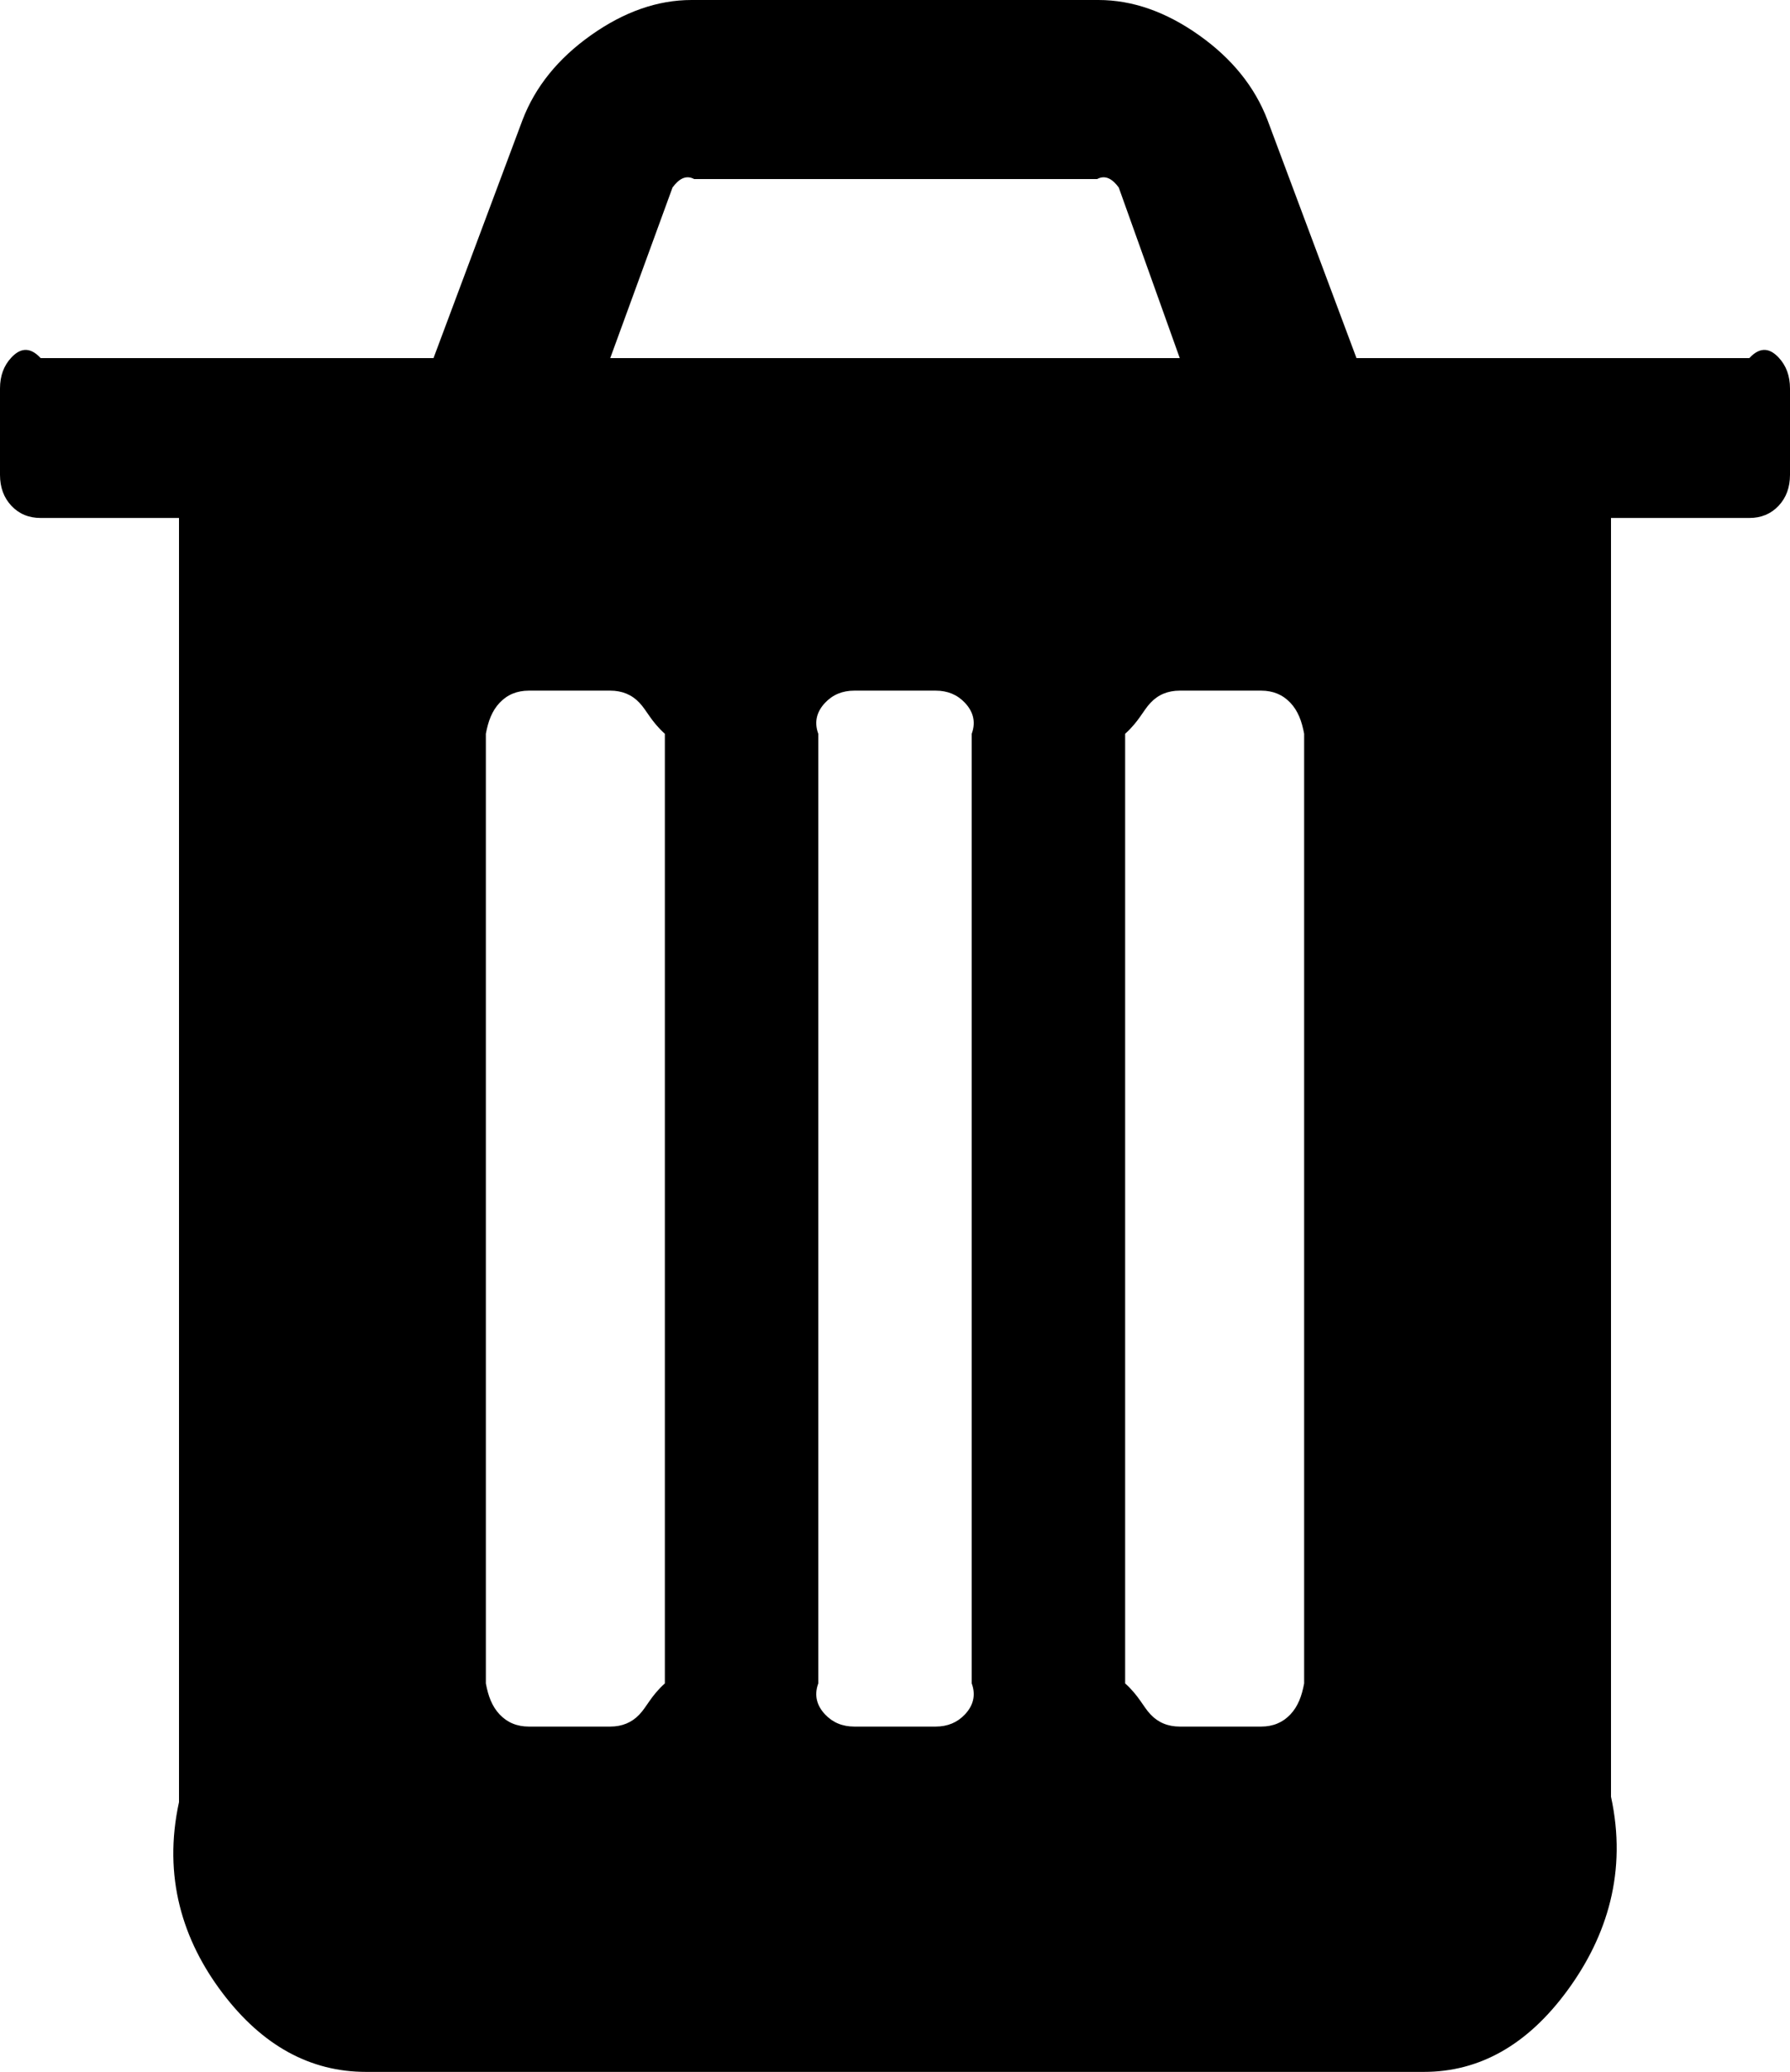 ﻿<?xml version="1.0" encoding="utf-8"?>
<svg version="1.1" xmlns:xlink="http://www.w3.org/1999/xlink" width="70px" height="81px" xmlns="http://www.w3.org/2000/svg">
  <g transform="matrix(1 0 0 1 -20 -17 )">
    <path d="M 25.007 67.025  C 25.305 66.709  25.455 66.305  26 65.812  L 26 28.687  C 25.455 28.195  25.305 27.791  25.007 27.475  C 24.709 27.158  24.328 27  23.864 27  L 20.682 27  C 20.218 27  19.837 27.158  19.538 27.475  C 19.24 27.791  19.091 28.195  19 28.687  L 19 65.812  C 19.091 66.305  19.24 66.709  19.538 67.025  C 19.837 67.342  20.218 67.5  20.682 67.5  L 23.864 67.5  C 24.328 67.5  24.709 67.342  25.007 67.025  Z M 37.734 67.025  C 38.033 66.709  38.182 66.305  38 65.812  L 38 28.687  C 38.182 28.195  38.033 27.791  37.734 27.475  C 37.436 27.158  37.055 27  36.591 27  L 33.409 27  C 32.945 27  32.564 27.158  32.266 27.475  C 31.967 27.791  31.818 28.195  32 28.687  L 32 65.812  C 31.818 66.305  31.967 66.709  32.266 67.025  C 32.564 67.342  32.945 67.5  33.409 67.5  L 36.591 67.5  C 37.055 67.5  37.436 67.342  37.734 67.025  Z M 50.462 67.025  C 50.76 66.709  50.909 66.305  51 65.812  L 51 28.687  C 50.909 28.195  50.76 27.791  50.462 27.475  C 50.163 27.158  49.782 27  49.318 27  L 46.136 27  C 45.672 27  45.291 27.158  44.993 27.475  C 44.695 27.791  44.545 28.195  44 28.687  L 44 65.812  C 44.545 66.305  44.695 66.709  44.993 67.025  C 45.291 67.342  45.672 67.5  46.136 67.5  L 49.318 67.5  C 49.782 67.5  50.163 67.342  50.462 67.025  Z M 26.3 7.33  L 23.864 14  L 46.136 14  L 43.75 7.33  C 43.518 7.014  43.236 6.82  42.905 7  L 27.145 7  C 26.813 6.82  26.532 7.014  26.3 7.33  Z M 69.553 13.975  C 69.851 14.291  70 14.695  70 15.188  L 70 18.562  C 70 19.055  69.851 19.459  69.553 19.775  C 69.254 20.092  68.873 20.25  68.409 20.25  L 63 20.25  L 63 70.242  C 63.636 73.16  62.857 75.683  61.3 77.81  C 59.742 79.937  57.869 81  55.682 81  L 14.318 81  C 12.131 81  10.258 79.972  8.7 77.915  C 7.143 75.858  6.364 73.371  7 70.453  L 7 20.25  L 1.591 20.25  C 1.127 20.25  0.746 20.092  0.447 19.775  C 0.149 19.459  0 19.055  0 18.562  L 0 15.188  C 0 14.695  0.149 14.291  0.447 13.975  C 0.746 13.658  1.127 13.5  1.591 14  L 16.953 14  L 20.433 4.693  C 20.93 3.393  21.825 2.285  23.118 1.371  C 24.411 0.457  25.72 0  27.045 0  L 42.955 0  C 44.28 0  45.589 0.457  46.882 1.371  C 48.175 2.285  49.07 3.393  49.567 4.693  L 53.047 14  L 68.409 14  C 68.873 13.5  69.254 13.658  69.553 13.975  Z " fill-rule="nonzero" fill="#000000" stroke="none" transform="matrix(1 0 0 1 20 17 )" />
  </g>
</svg>